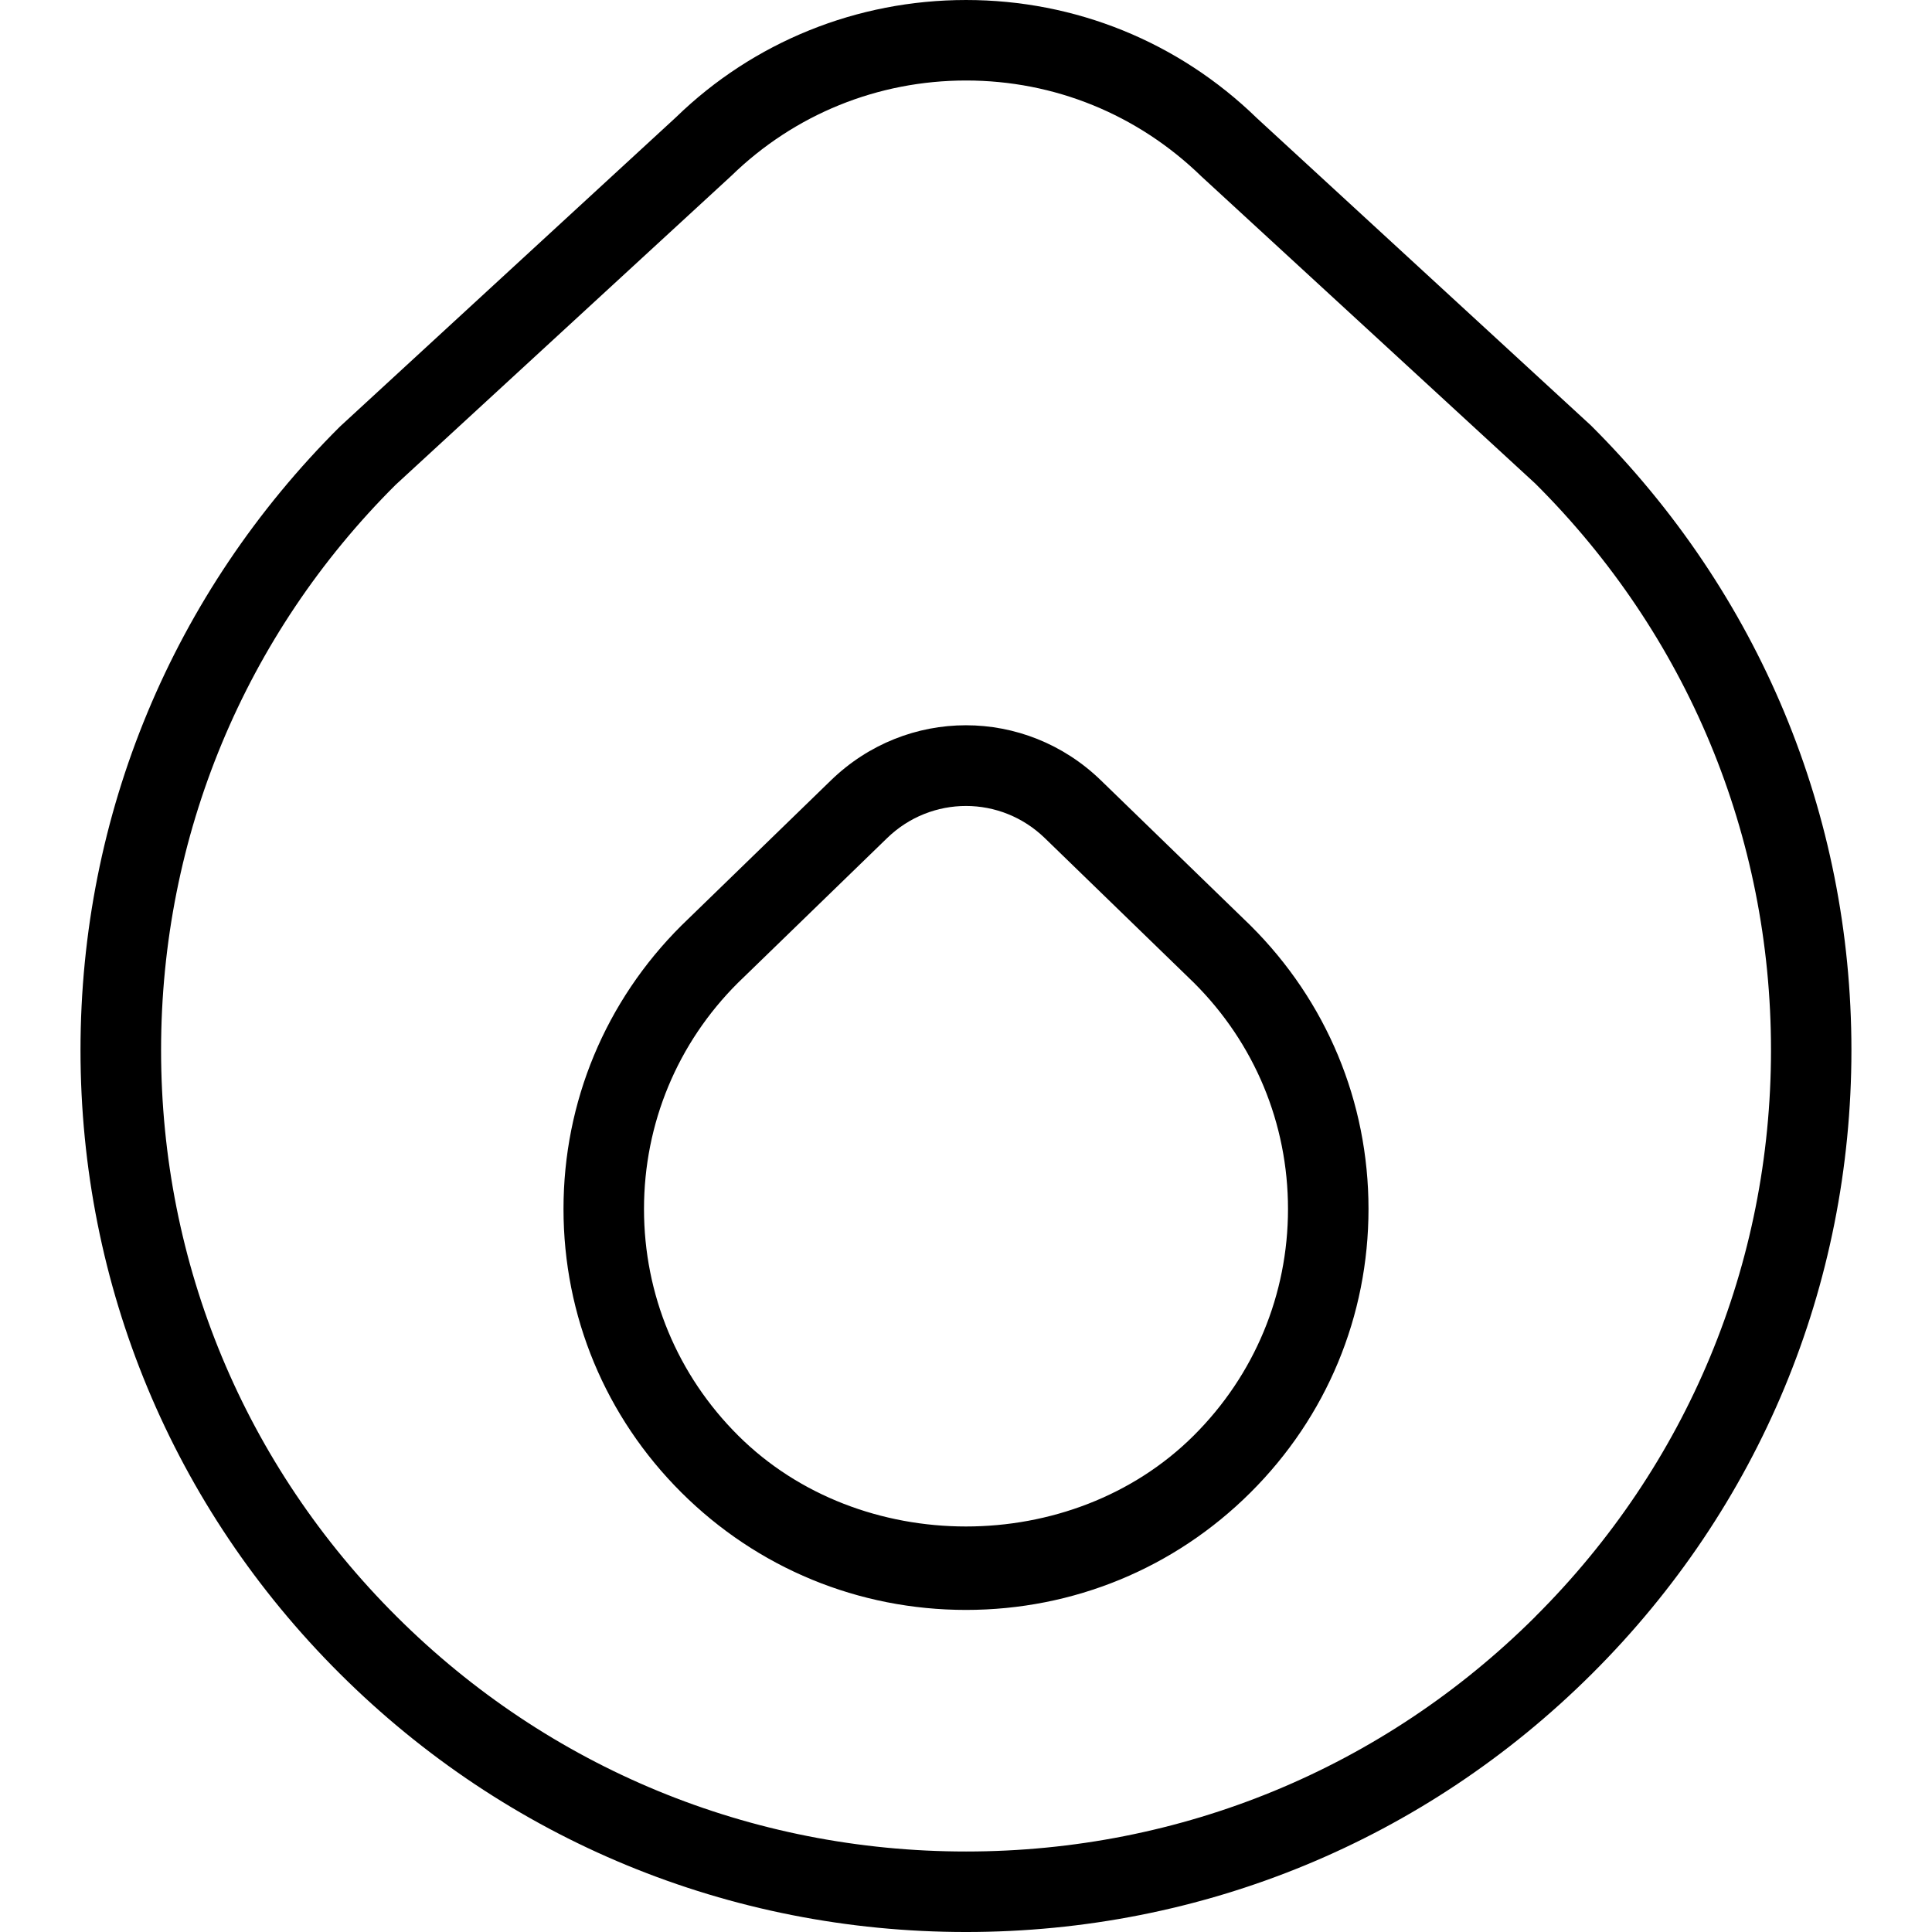 <?xml version="1.0" encoding="UTF-8"?>
<svg xmlns="http://www.w3.org/2000/svg" id="Layer_1" data-name="Layer 1" viewBox="0 0 24 24">
  <path d="m15.53,11.493l-1.853-1.798c-.941-.914-2.415-.914-3.356,0l-1.856,1.802c-.944.94-1.465,2.191-1.465,3.521s.52,2.582,1.465,3.523c.944.94,2.2,1.458,3.535,1.458s2.59-.518,3.534-1.458c.945-.941,1.466-2.192,1.466-3.523s-.521-2.581-1.466-3.521l-.004-.004Zm-.701,6.34c-1.513,1.507-4.148,1.505-5.659,0-.755-.752-1.17-1.751-1.17-2.814s.416-2.062,1.166-2.809l1.852-1.797c.275-.268.629-.401.982-.401s.706.134.98.4l1.851,1.796c.754.751,1.169,1.749,1.169,2.811s-.416,2.062-1.171,2.814Zm4.934-12.548l-4.151-3.819c-.972-.945-2.254-1.466-3.611-1.466s-2.641.521-3.603,1.456l-4.175,3.843c-2.078,2.069-3.223,4.82-3.223,7.746s1.145,5.678,3.223,7.747c2.076,2.068,4.839,3.208,7.777,3.208s5.7-1.14,7.776-3.208c2.078-2.069,3.223-4.82,3.223-7.747s-1.145-5.677-3.236-7.76Zm-.691,14.798c-1.889,1.881-4.399,2.917-7.071,2.917s-5.184-1.036-7.072-2.917c-1.888-1.88-2.928-4.379-2.928-7.038s1.04-5.157,2.914-7.023l4.171-3.839c.784-.763,1.819-1.183,2.915-1.183s2.13.42,2.924,1.192l4.147,3.815c1.888,1.88,2.928,4.379,2.928,7.037s-1.04,5.158-2.928,7.038Z"/>
</svg>
